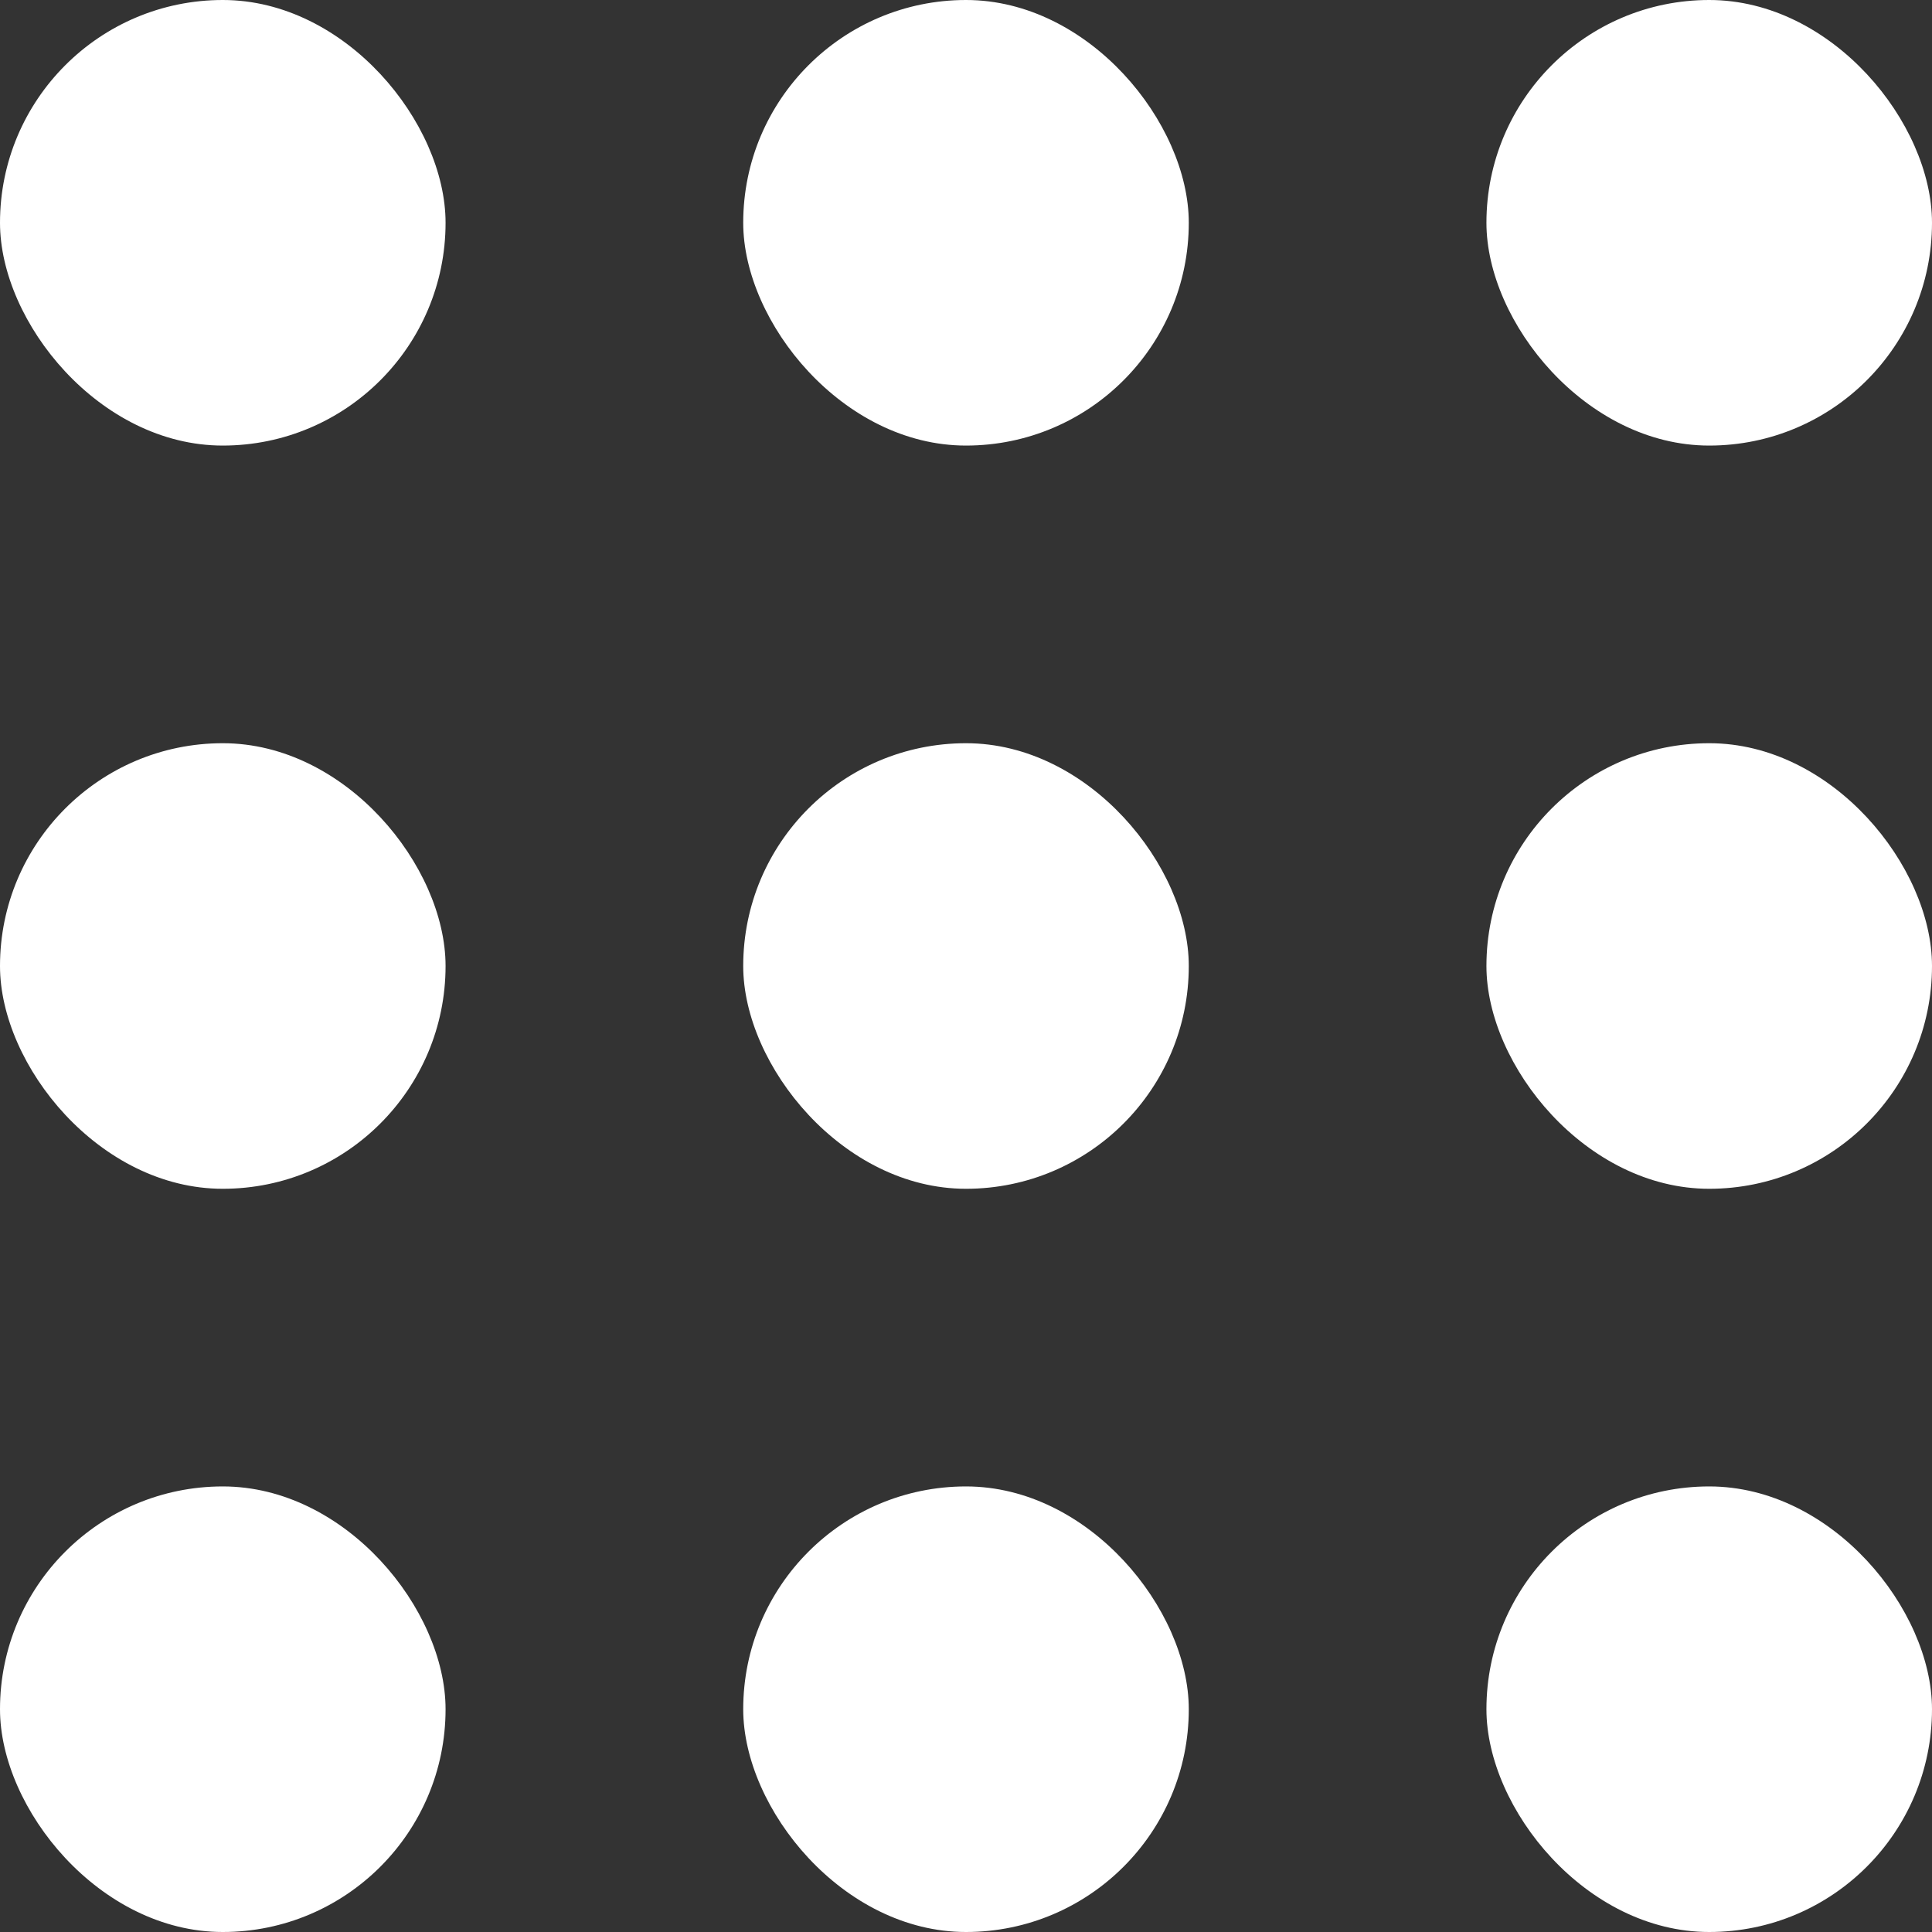 <?xml version="1.0" encoding="UTF-8"?><svg xmlns="http://www.w3.org/2000/svg" viewBox="0 0 32 32"><rect x="0" y="0" width="32" height="32" fill="#333333" stroke="none"/><defs><style>.d{fill:#fff;}</style></defs><g id="a"/><g id="b"><g id="c"><g><rect class="d" x="0" y="0" width="7.38" height="7.38" rx="3.69" ry="3.69"/><rect class="d" x="12.31" y="0" width="7.38" height="7.38" rx="3.69" ry="3.69"/><rect class="d" x="24.62" y="0" width="7.38" height="7.38" rx="3.69" ry="3.69"/><rect class="d" x="0" y="12.31" width="7.38" height="7.38" rx="3.69" ry="3.69"/><rect class="d" x="12.31" y="12.31" width="7.38" height="7.38" rx="3.69" ry="3.69"/><rect class="d" x="24.62" y="12.31" width="7.38" height="7.38" rx="3.69" ry="3.69"/><rect class="d" x="0" y="24.62" width="7.38" height="7.38" rx="3.69" ry="3.69"/><rect class="d" x="12.31" y="24.62" width="7.38" height="7.38" rx="3.69" ry="3.69"/><rect class="d" x="24.62" y="24.62" width="7.38" height="7.38" rx="3.69" ry="3.69"/></g></g></g></svg>